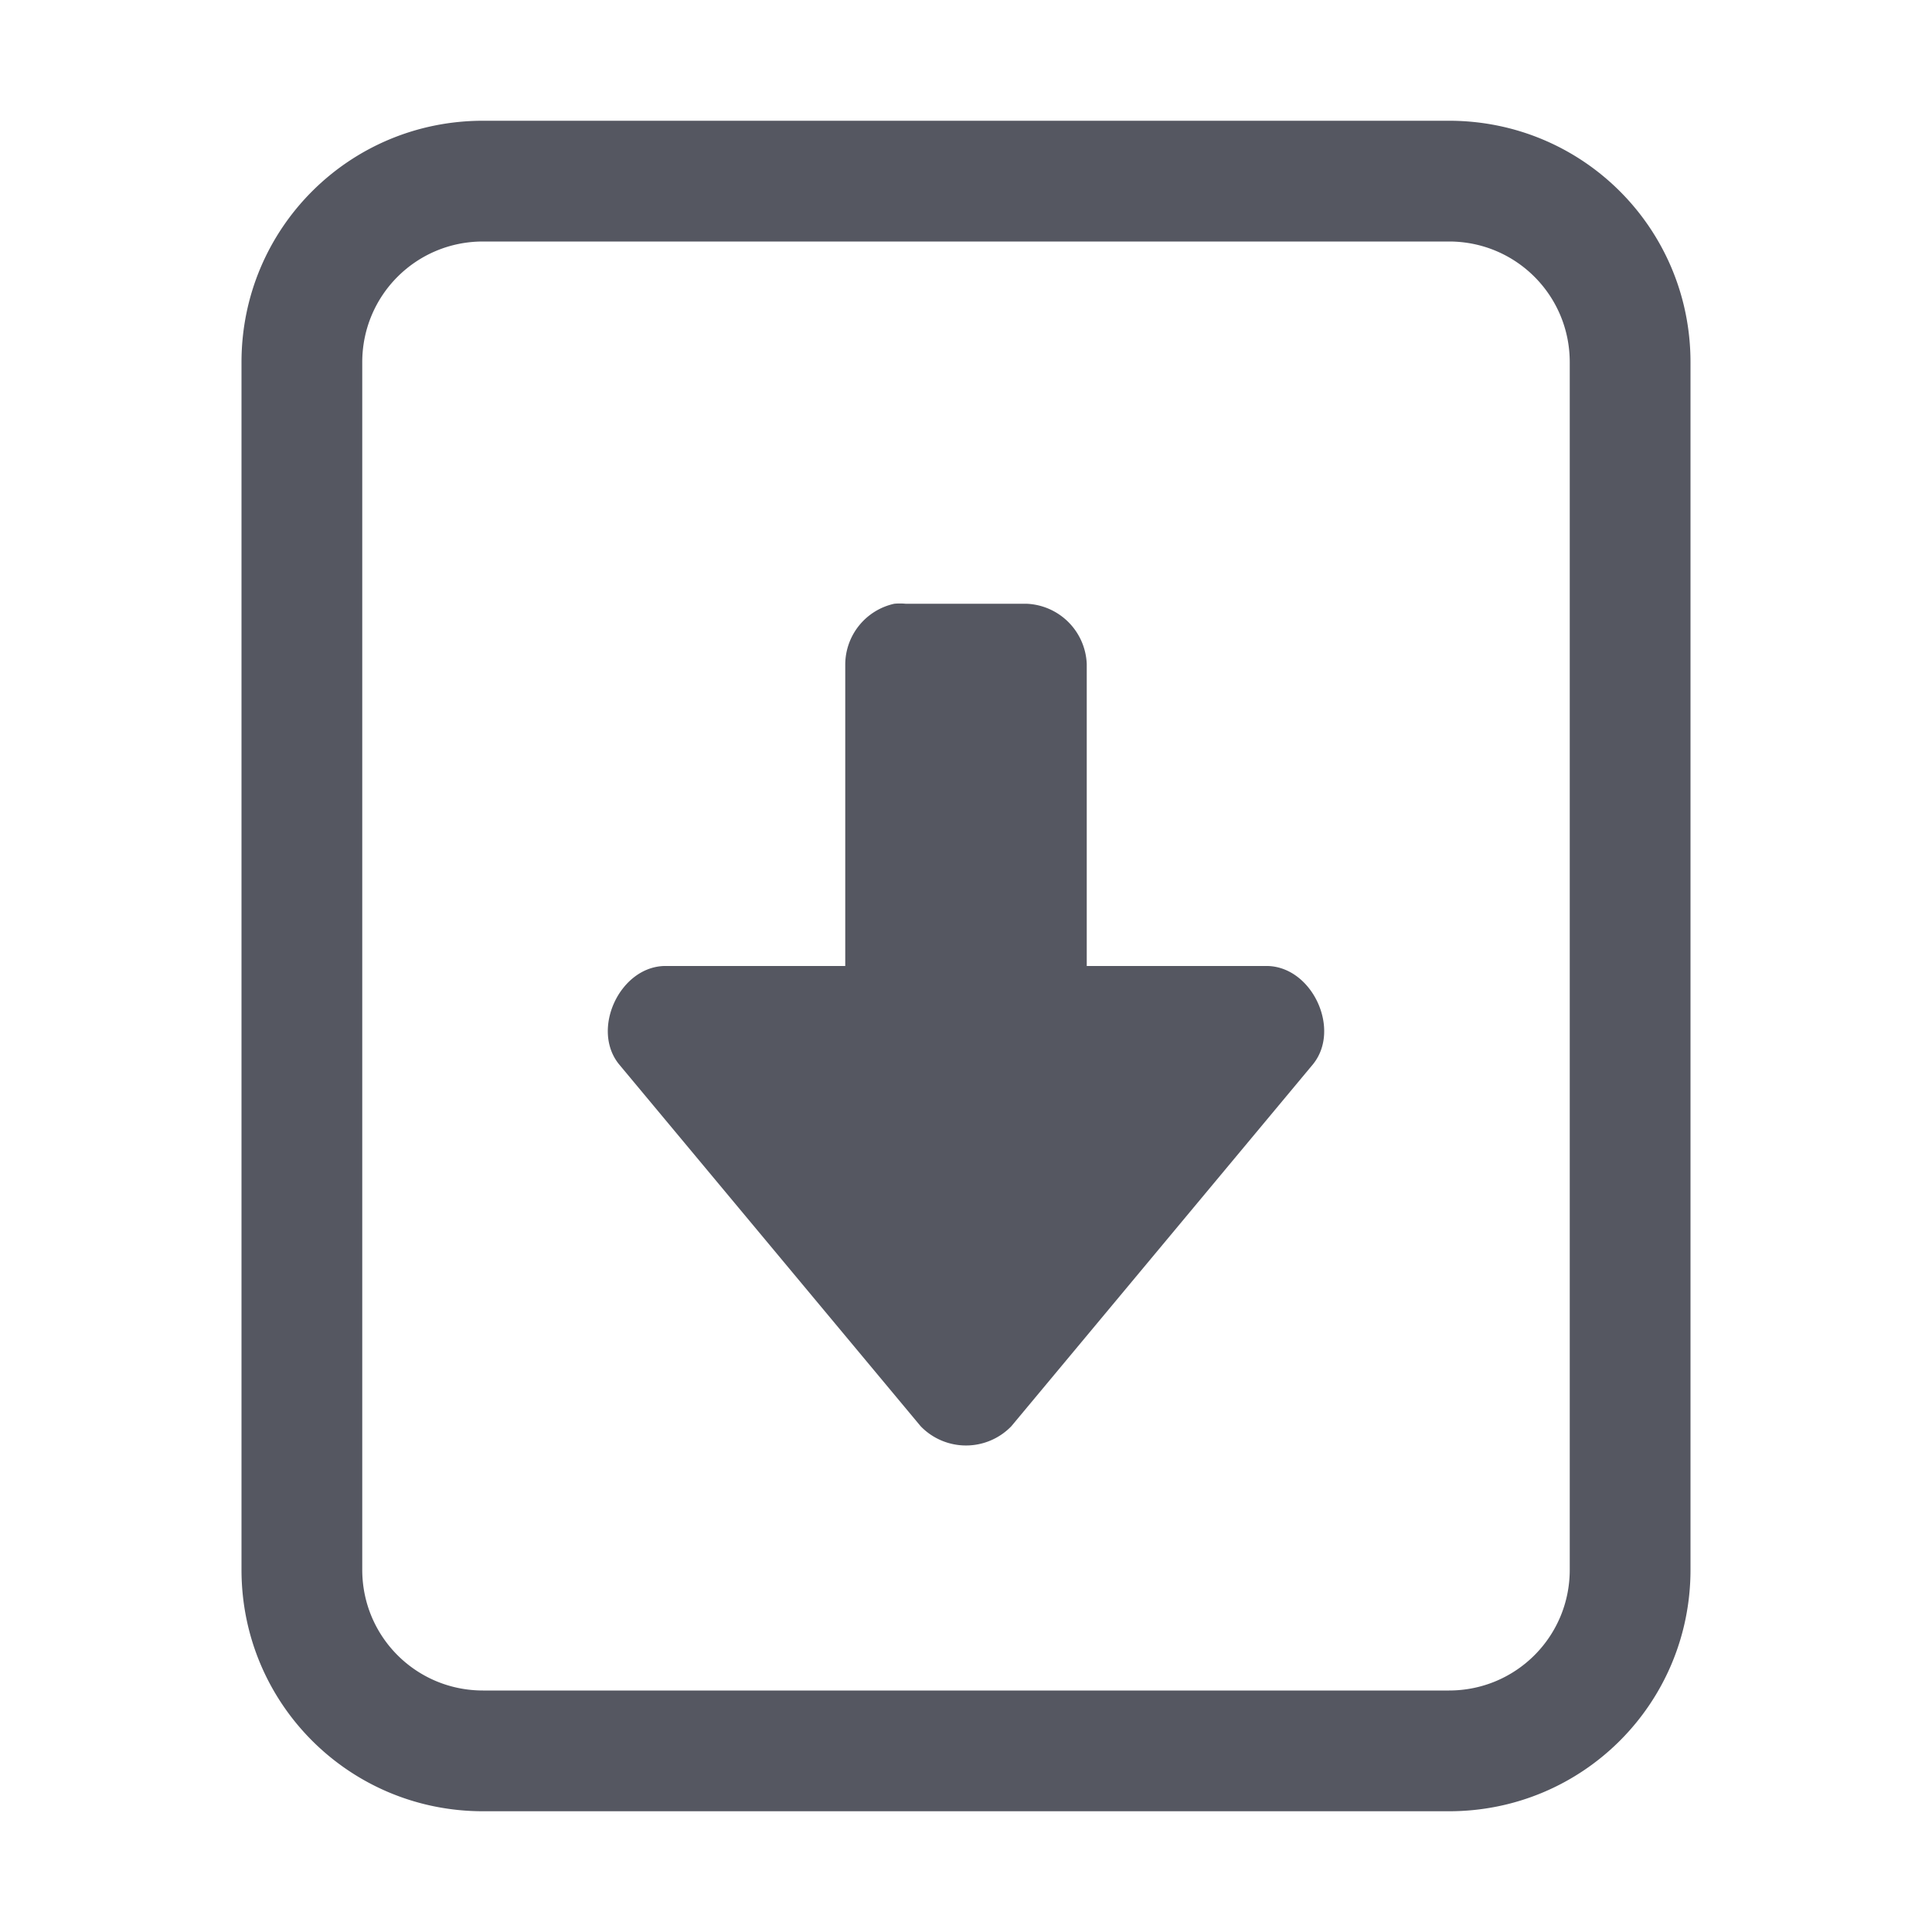 <?xml version="1.0" encoding="UTF-8" standalone="no"?>
<svg
   height="16"
   width="16"
   version="1.1"
   id="svg6"
   xmlns="http://www.w3.org/2000/svg"
   xmlns:svg="http://www.w3.org/2000/svg">
  <defs
     id="defs10" />
  <path
     id="rect322"
     style="opacity:1;fill:#555761;stroke:none;stroke-width:1;stroke-linecap:round;-inkscape-stroke:none;stop-color:#000000"
     d="M 4 1 C 2.892 1 2 1.892 2 3 L 2 13 C 2 14.108 2.892 15 4 15 L 12 15 C 13.108 15 14 14.108 14 13 L 14 3 C 14 1.892 13.108 1 12 1 L 4 1 z M 4 2 L 12 2 C 12.554 2 13 2.446 13 3 L 13 13 C 13 13.554 12.554 14 12 14 L 4 14 C 3.446 14 3 13.554 3 13 L 3 3 C 3 2.446 3.446 2 4 2 z M 7.406 5 A 0.517 0.517 0 0 0 7 5.5 L 7 8 L 5.5 8 C 5.131 8.011 4.894 8.524 5.125 8.812 L 7.625 11.812 A 0.522 0.522 0 0 0 8.375 11.812 L 10.875 8.812 C 11.106 8.524 10.869 8.011 10.5 8 L 9 8 L 9 5.5 A 0.52 0.52 0 0 0 8.5 5 L 7.5 5 A 0.506 0.506 0 0 0 7.406 5 z " />
</svg>
